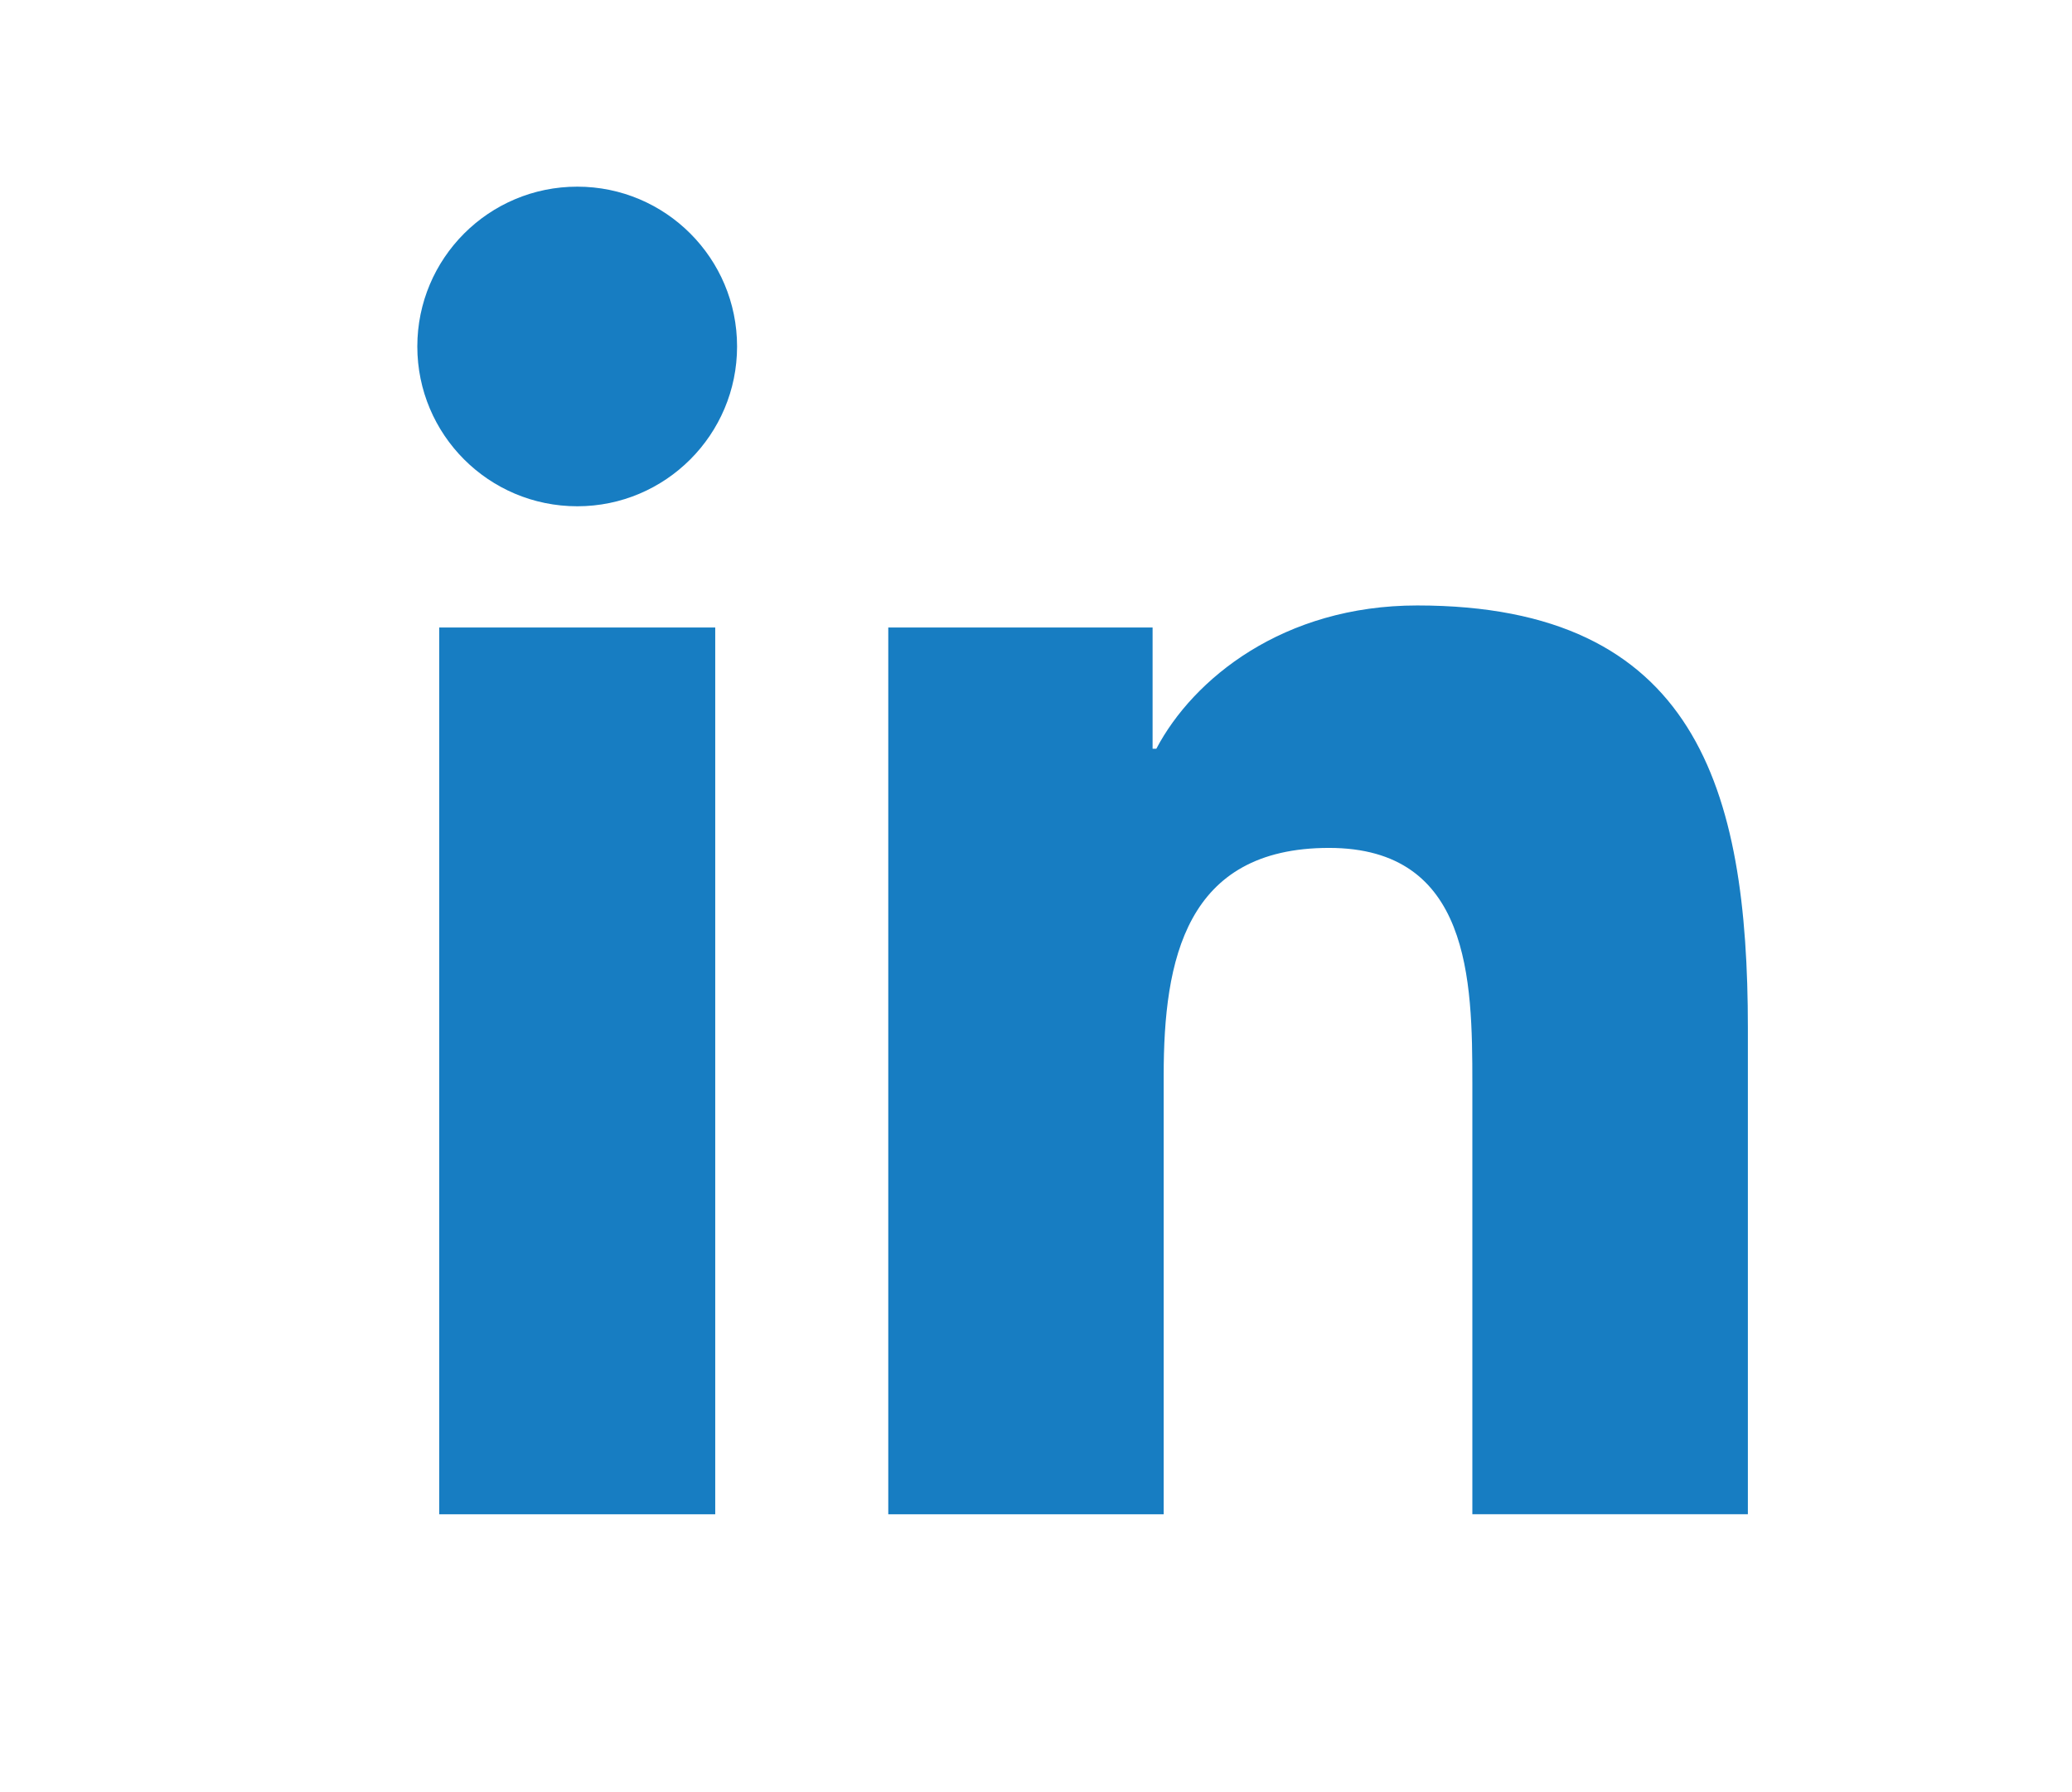 <?xml version="1.0" encoding="utf-8"?>
<!-- Generator: Adobe Illustrator 18.0.0, SVG Export Plug-In . SVG Version: 6.00 Build 0)  -->
<!DOCTYPE svg PUBLIC "-//W3C//DTD SVG 1.0//EN" "http://www.w3.org/TR/2001/REC-SVG-20010904/DTD/svg10.dtd">
<svg version="1.0" id="Layer_1" xmlns:x="http://ns.adobe.com/Extensibility/1.0/" xmlns:i="http://ns.adobe.com/AdobeIllustrator/10.0/" xmlns:graph="http://ns.adobe.com/Graphs/1.0/"
	 xmlns="http://www.w3.org/2000/svg" xmlns:xlink="http://www.w3.org/1999/xlink" xmlns:a="http://ns.adobe.com/AdobeSVGViewerExtensions/3.0/"
	 x="0px" y="0px" viewBox="0 163.527 595.28 514.837" enable-background="new 0 163.527 595.28 514.837" xml:space="preserve">
<g id="Linkedin">
	<path fill="#177DC2" d="M126.183,343.8h79.301v254.748h-79.301V343.8z M165.858,217.15c25.356,0,45.901,20.577,45.901,45.901
		c0,25.34-20.561,45.917-45.901,45.917c-25.436,0-45.965-20.577-45.965-45.917C119.909,237.744,140.422,217.15,165.858,217.15"/>
	<path fill="#177DC2" d="M255.198,343.8h75.938v34.816h1.078c10.554-20.046,36.425-41.155,74.957-41.155
		c80.154,0,94.987,52.739,94.987,121.341v139.73h-79.156v-123.85c0-29.571-0.579-67.572-41.171-67.572
		c-41.235,0-47.51,32.177-47.51,65.384v126.039h-79.124L255.198,343.8L255.198,343.8z"/>
</g>
</svg>
